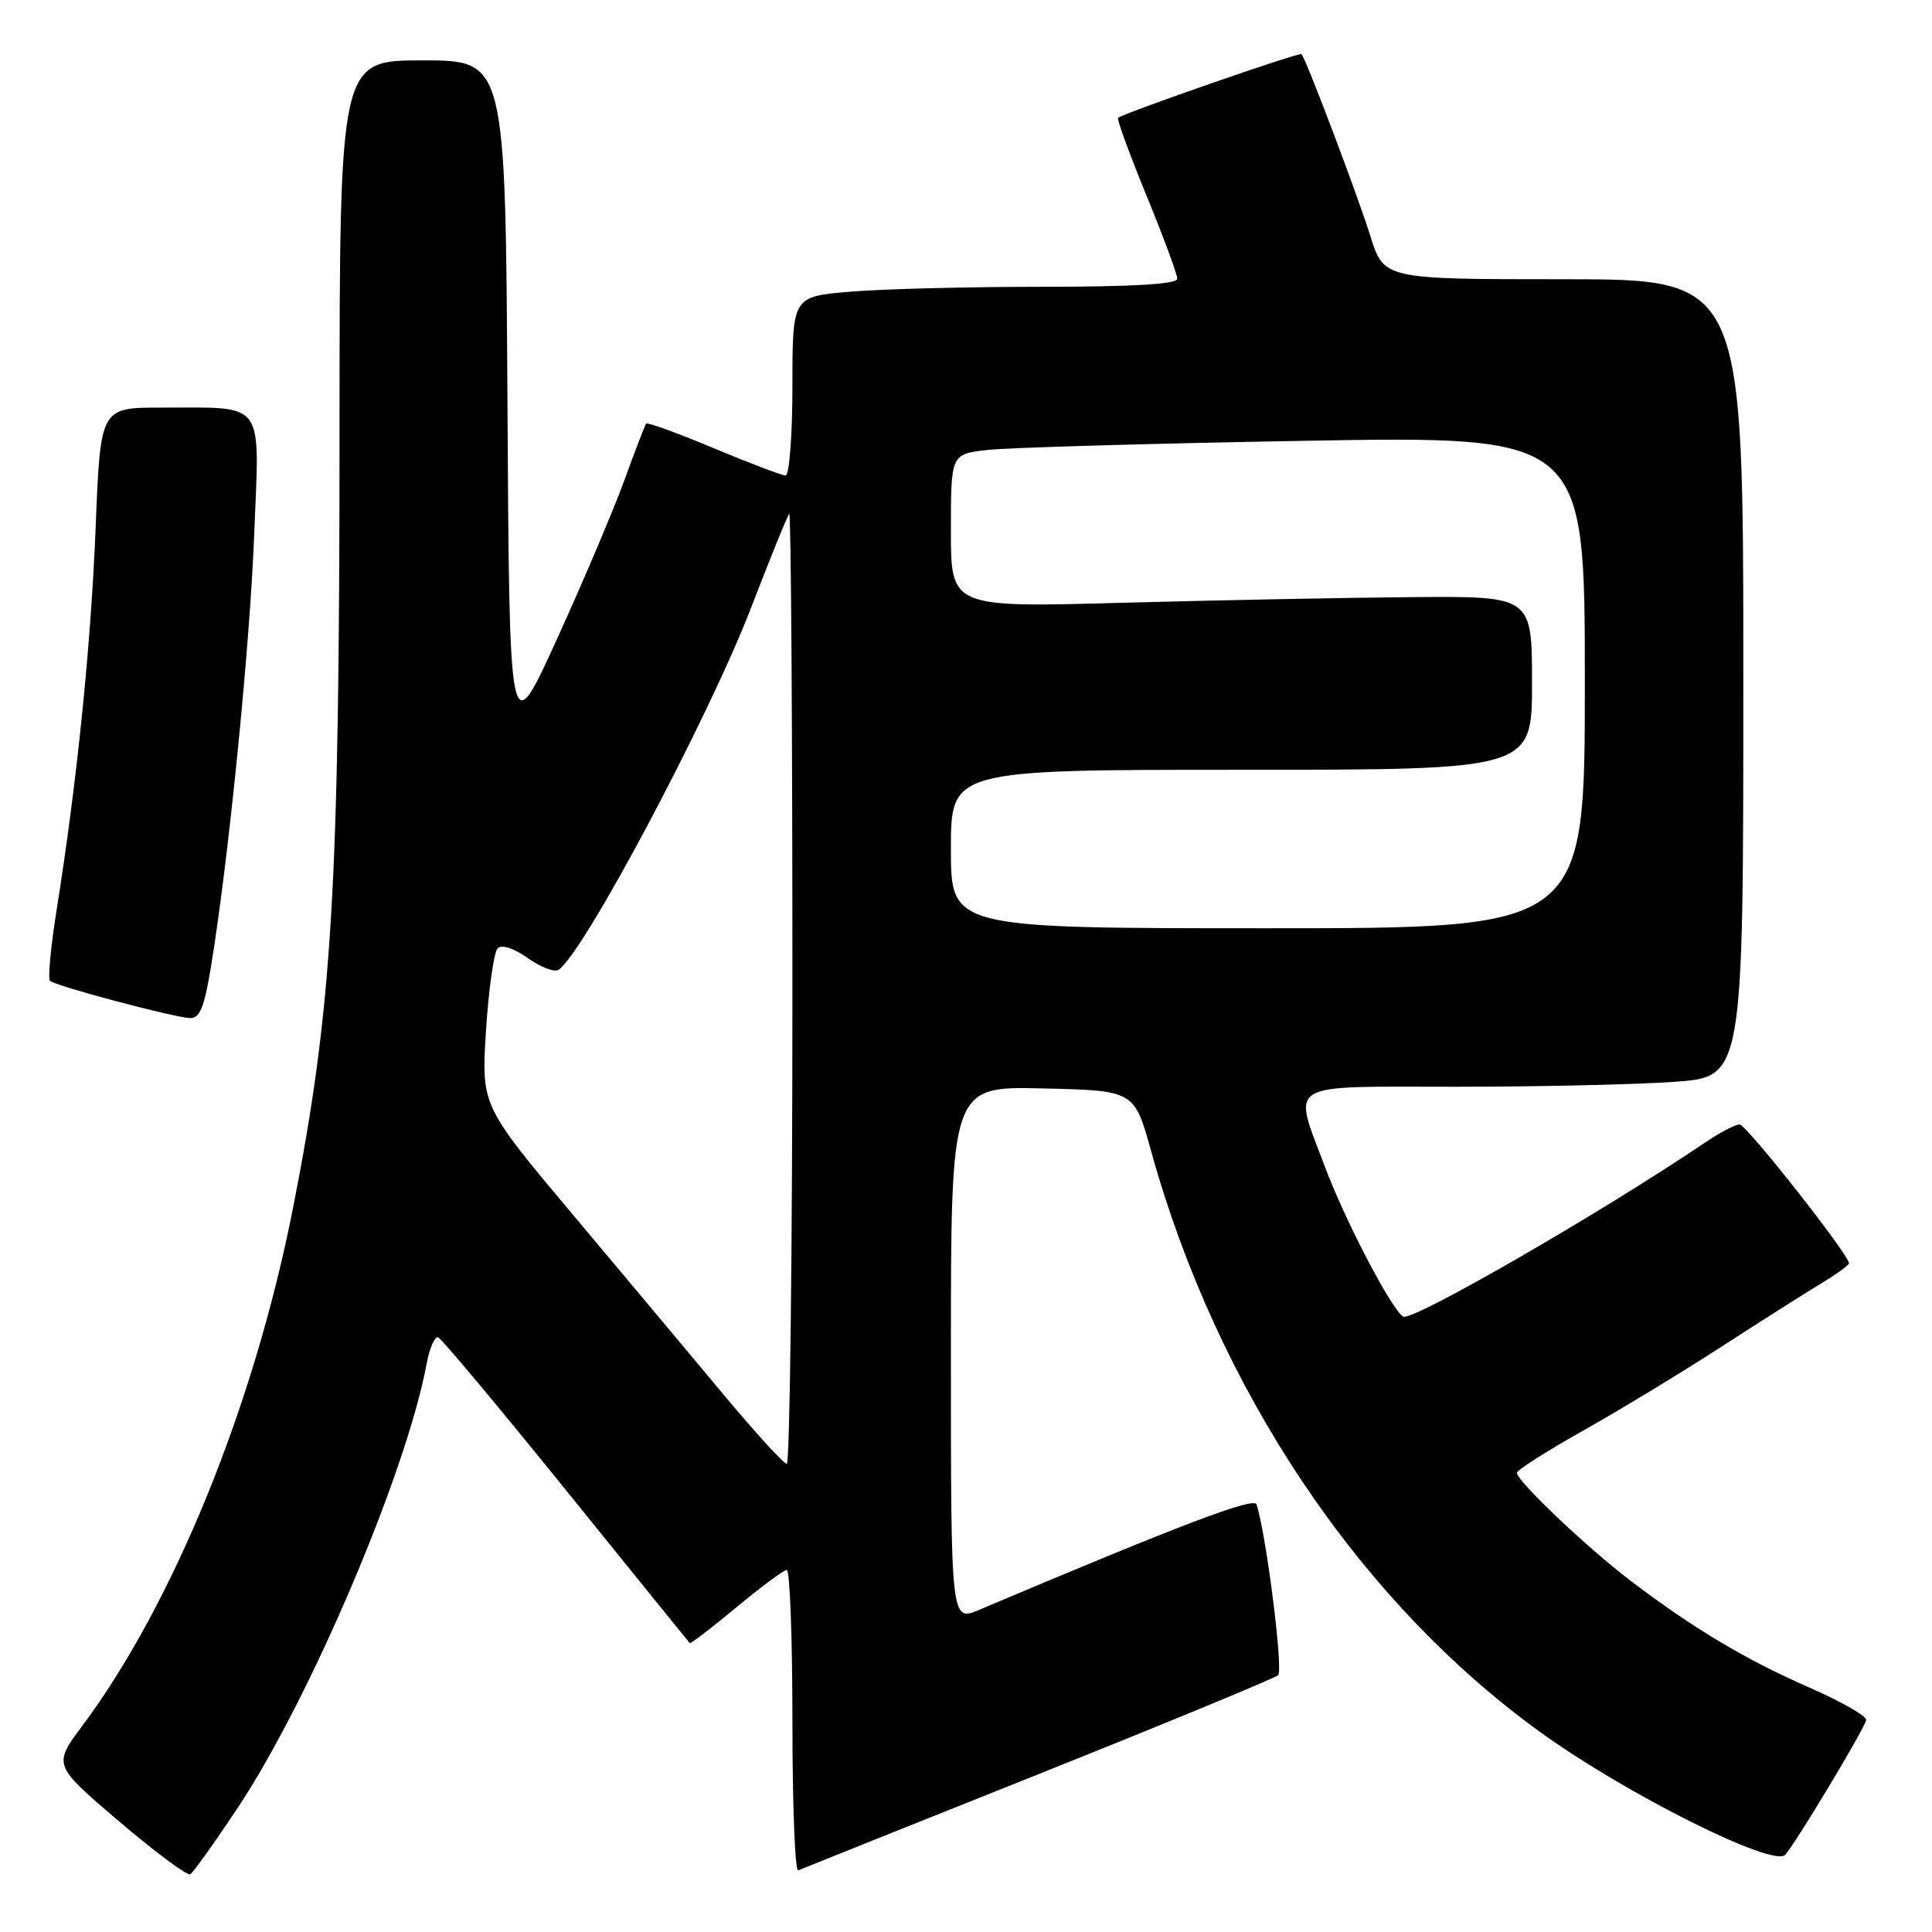 <?xml version="1.0" encoding="UTF-8" standalone="no"?>
<!DOCTYPE svg PUBLIC "-//W3C//DTD SVG 1.1//EN" "http://www.w3.org/Graphics/SVG/1.1/DTD/svg11.dtd" >
<svg xmlns="http://www.w3.org/2000/svg" xmlns:xlink="http://www.w3.org/1999/xlink" version="1.1" viewBox="0 0 256 256">
 <g >
 <path fill="currentColor"
d=" M 31.47 239.59 C 41.07 225.15 53.85 195.13 56.53 180.71 C 56.92 178.62 57.61 177.05 58.06 177.21 C 58.51 177.37 66.14 186.50 75.03 197.50 C 83.91 208.50 91.28 217.60 91.40 217.72 C 91.51 217.84 94.28 215.72 97.55 213.00 C 100.82 210.28 103.84 208.04 104.25 208.03 C 104.66 208.01 105.00 217.04 105.00 228.08 C 105.00 239.13 105.34 248.02 105.77 247.83 C 106.19 247.65 120.48 241.93 137.52 235.12 C 154.56 228.31 168.88 222.39 169.36 221.97 C 170.06 221.33 167.80 203.40 166.50 199.34 C 166.17 198.32 156.52 201.99 129.75 213.31 C 126.00 214.90 126.00 214.90 126.00 179.42 C 126.00 143.94 126.00 143.94 138.15 144.22 C 150.30 144.50 150.30 144.50 152.52 152.50 C 161.31 184.15 180.14 212.24 204.17 229.57 C 215.49 237.73 234.98 247.49 236.55 245.77 C 237.93 244.25 246.96 229.24 247.28 227.92 C 247.40 227.42 244.01 225.48 239.75 223.61 C 231.20 219.86 224.35 215.76 216.00 209.41 C 210.19 204.98 201.00 196.25 201.00 195.15 C 201.01 194.79 204.94 192.28 209.75 189.58 C 214.56 186.87 222.78 181.89 228.00 178.51 C 233.22 175.13 239.19 171.35 241.25 170.10 C 243.31 168.86 245.00 167.64 245.00 167.40 C 245.00 166.26 231.41 149.00 230.50 149.00 C 229.93 149.00 227.90 150.06 225.98 151.36 C 212.28 160.63 187.08 175.17 185.93 174.46 C 184.38 173.50 178.22 161.72 175.57 154.63 C 171.28 143.17 169.92 144.00 192.85 144.00 C 203.76 144.00 216.81 143.71 221.85 143.35 C 231.00 142.70 231.00 142.70 231.00 89.85 C 231.00 37.00 231.00 37.00 207.18 37.00 C 183.37 37.00 183.37 37.00 181.57 31.25 C 179.89 25.87 173.09 7.90 172.46 7.17 C 172.21 6.88 149.10 14.91 148.15 15.61 C 147.96 15.75 149.64 20.37 151.90 25.87 C 154.15 31.37 156.00 36.35 156.00 36.94 C 156.00 37.65 150.09 38.00 138.15 38.00 C 128.33 38.00 116.86 38.29 112.65 38.65 C 105.00 39.29 105.00 39.29 105.00 51.15 C 105.00 57.67 104.59 63.00 104.10 63.00 C 103.60 63.00 99.31 61.37 94.55 59.38 C 89.80 57.39 85.78 55.93 85.62 56.13 C 85.46 56.33 84.14 59.76 82.69 63.75 C 81.23 67.73 77.22 77.18 73.77 84.75 C 67.50 98.50 67.50 98.50 67.24 53.25 C 66.98 8.00 66.98 8.00 55.99 8.00 C 45.00 8.00 45.00 8.00 44.99 57.25 C 44.98 117.85 44.04 133.56 38.84 160.00 C 33.69 186.20 23.01 212.44 10.90 228.69 C 7.03 233.88 7.03 233.88 15.76 241.33 C 20.57 245.42 24.82 248.58 25.21 248.35 C 25.60 248.12 28.42 244.18 31.47 239.59 Z  M 27.93 128.25 C 30.26 114.16 33.09 85.90 33.68 70.91 C 34.40 52.74 35.34 54.04 21.40 54.01 C 13.31 54.00 13.31 54.00 12.68 69.75 C 12.05 85.49 10.21 103.58 7.52 120.46 C 6.73 125.39 6.33 129.66 6.62 129.96 C 7.26 130.62 22.84 134.77 25.16 134.90 C 26.45 134.98 27.07 133.50 27.93 128.25 Z  M 95.82 184.72 C 91.59 179.65 82.65 168.97 75.95 161.00 C 63.77 146.50 63.77 146.50 64.40 136.53 C 64.75 131.05 65.45 126.15 65.94 125.66 C 66.48 125.12 68.09 125.64 69.92 126.94 C 71.60 128.14 73.44 128.85 73.99 128.51 C 77.22 126.51 93.80 95.34 99.53 80.51 C 102.07 73.91 104.34 68.32 104.58 68.09 C 104.81 67.86 105.00 96.09 105.00 130.83 C 105.00 165.58 104.66 193.98 104.25 193.97 C 103.84 193.95 100.04 189.79 95.82 184.72 Z  M 126.00 112.50 C 126.00 102.00 126.00 102.00 164.50 102.00 C 203.00 102.00 203.00 102.00 203.00 90.50 C 203.00 79.00 203.00 79.00 187.25 79.12 C 178.59 79.19 161.26 79.53 148.75 79.87 C 126.00 80.50 126.00 80.50 126.00 70.34 C 126.00 60.19 126.00 60.19 130.75 59.63 C 133.36 59.32 152.26 58.77 172.75 58.41 C 210.00 57.76 210.00 57.76 210.00 90.38 C 210.00 123.00 210.00 123.00 168.00 123.00 C 126.00 123.00 126.00 123.00 126.00 112.50 Z "/>
</g>
</svg>